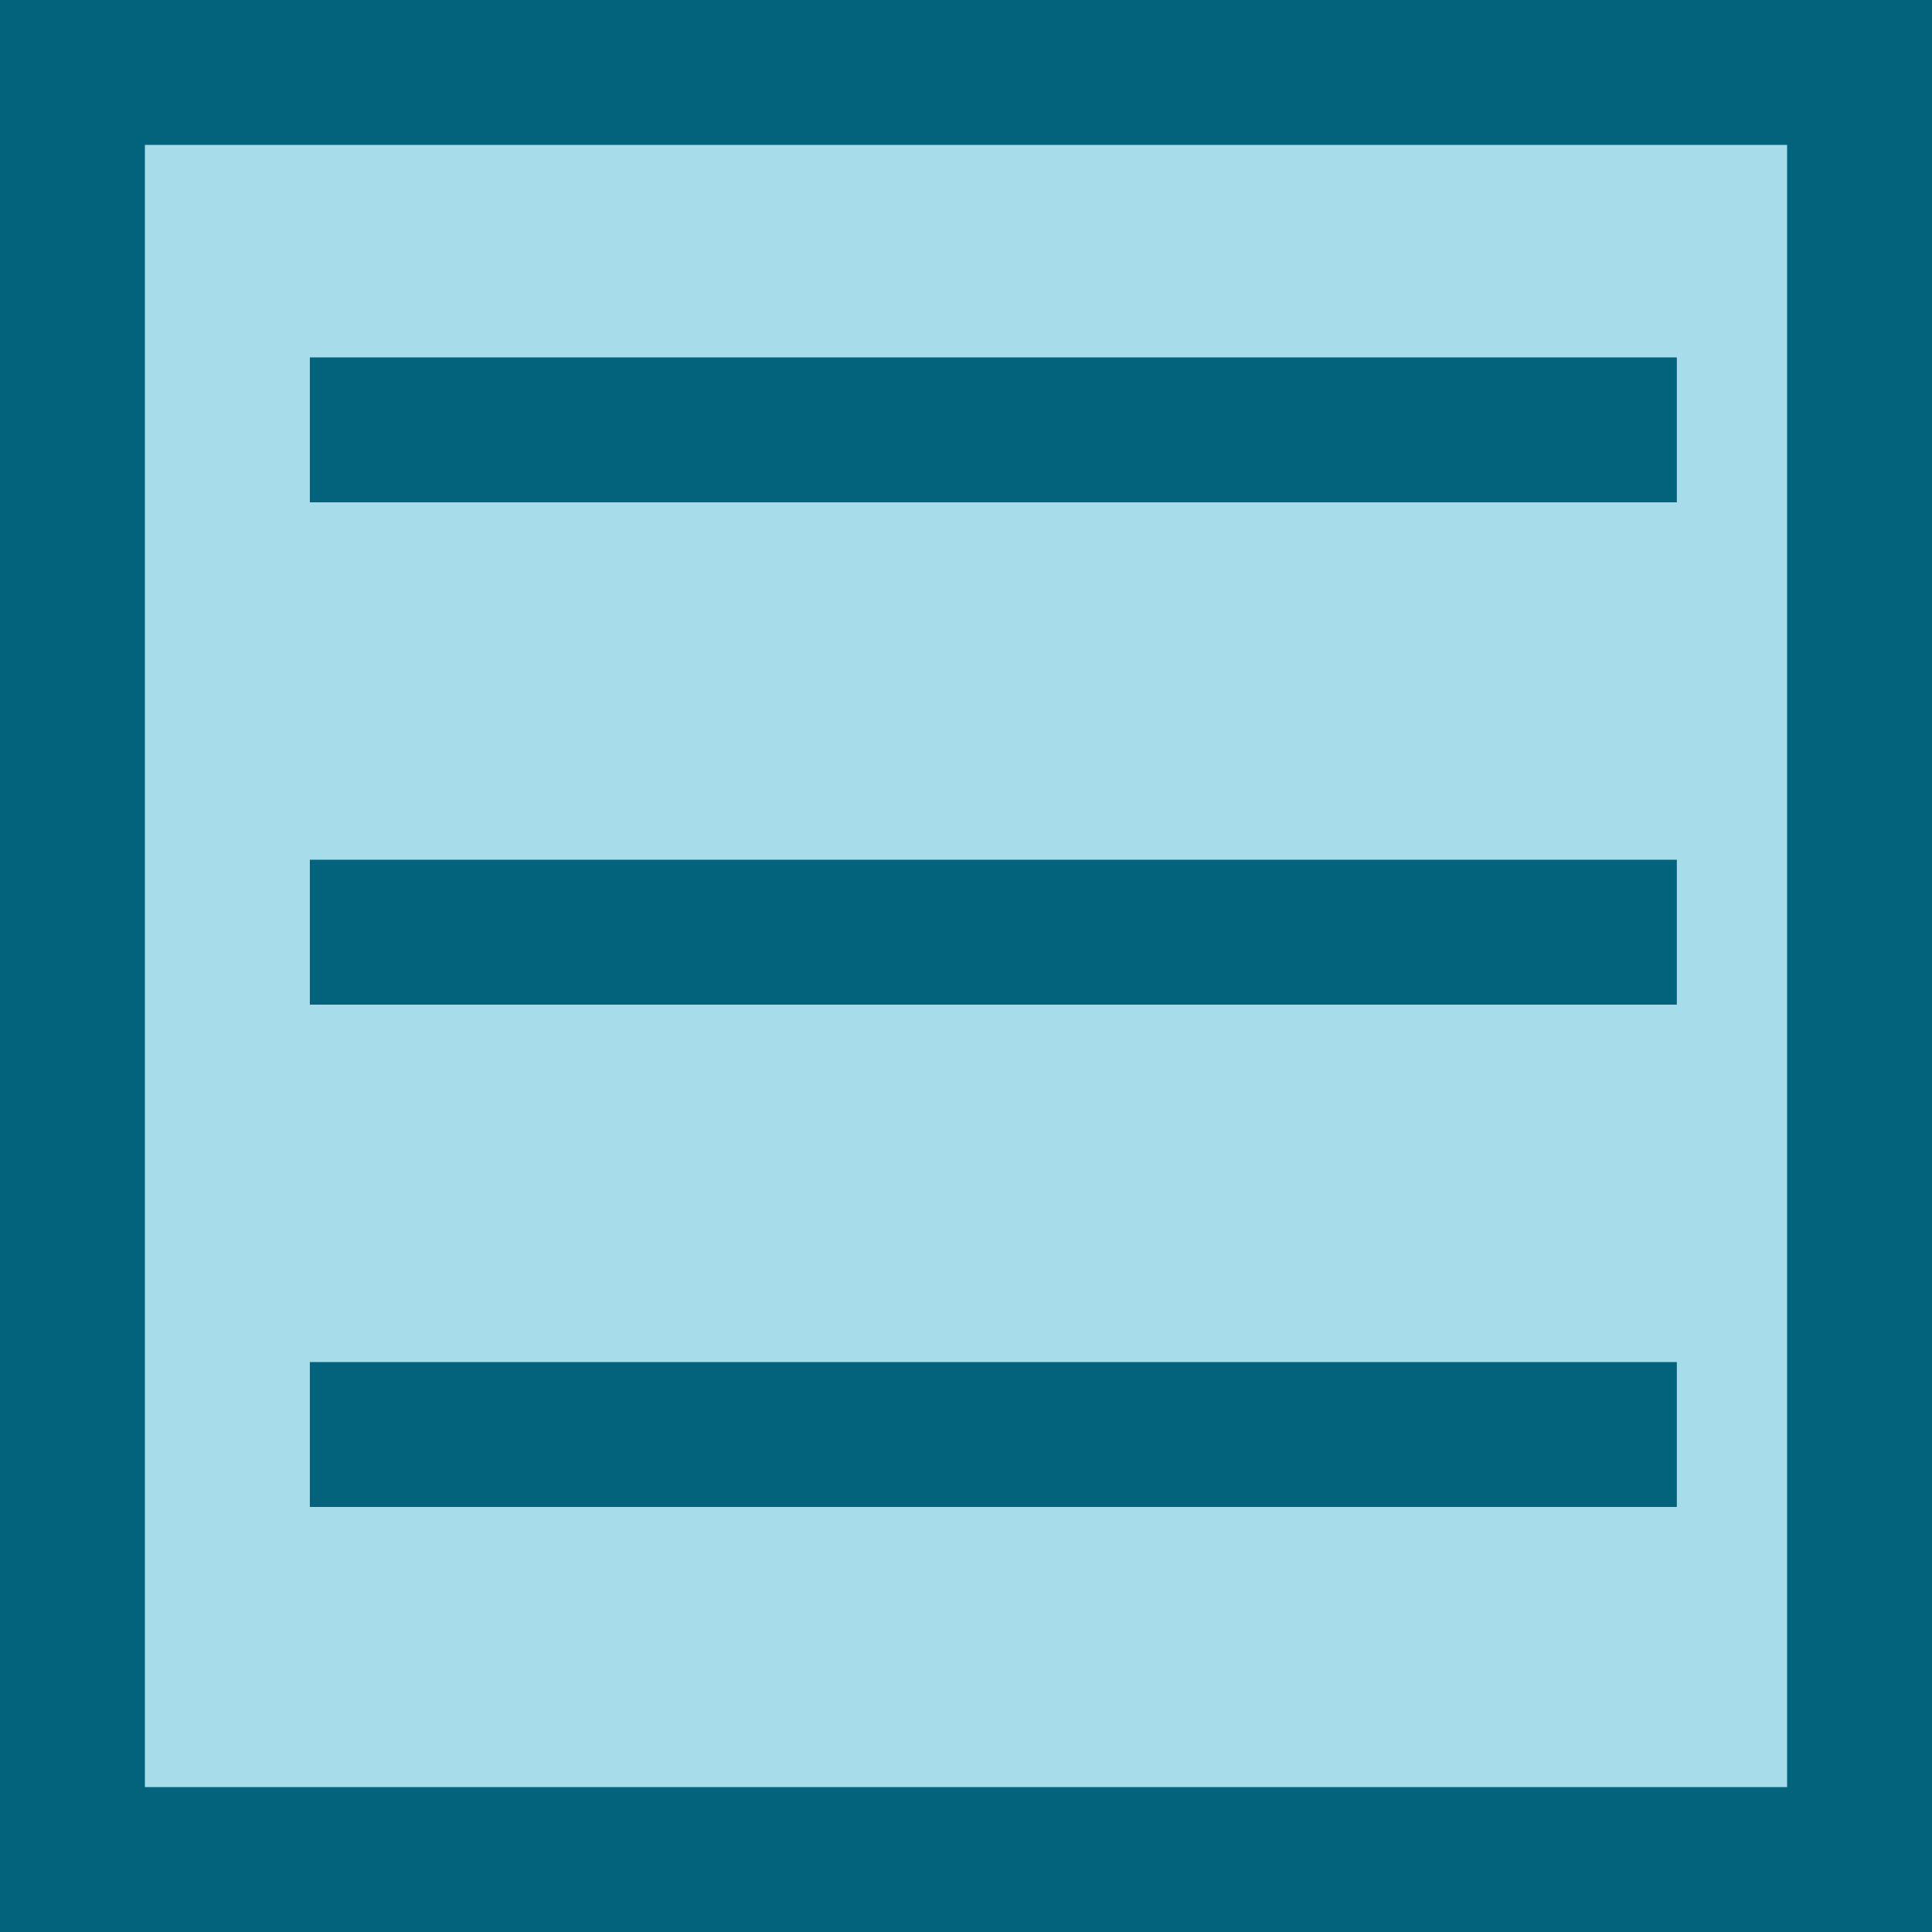 <svg width="40" height="40" viewBox="0 0 40 40" fill="none" xmlns="http://www.w3.org/2000/svg">
<rect x="1.5" y="1.5" width="37" height="37" fill="#A7DCEB" stroke="#03627C" stroke-width="3"/>
<line x1="6.415" y1="8.9" x2="34.717" y2="8.9" stroke="#03627C" stroke-width="3"/>
<line x1="6.415" y1="19.3" x2="34.717" y2="19.3" stroke="#03627C" stroke-width="3"/>
<line x1="6.415" y1="29.7" x2="34.717" y2="29.7" stroke="#03627C" stroke-width="3"/>
</svg>
